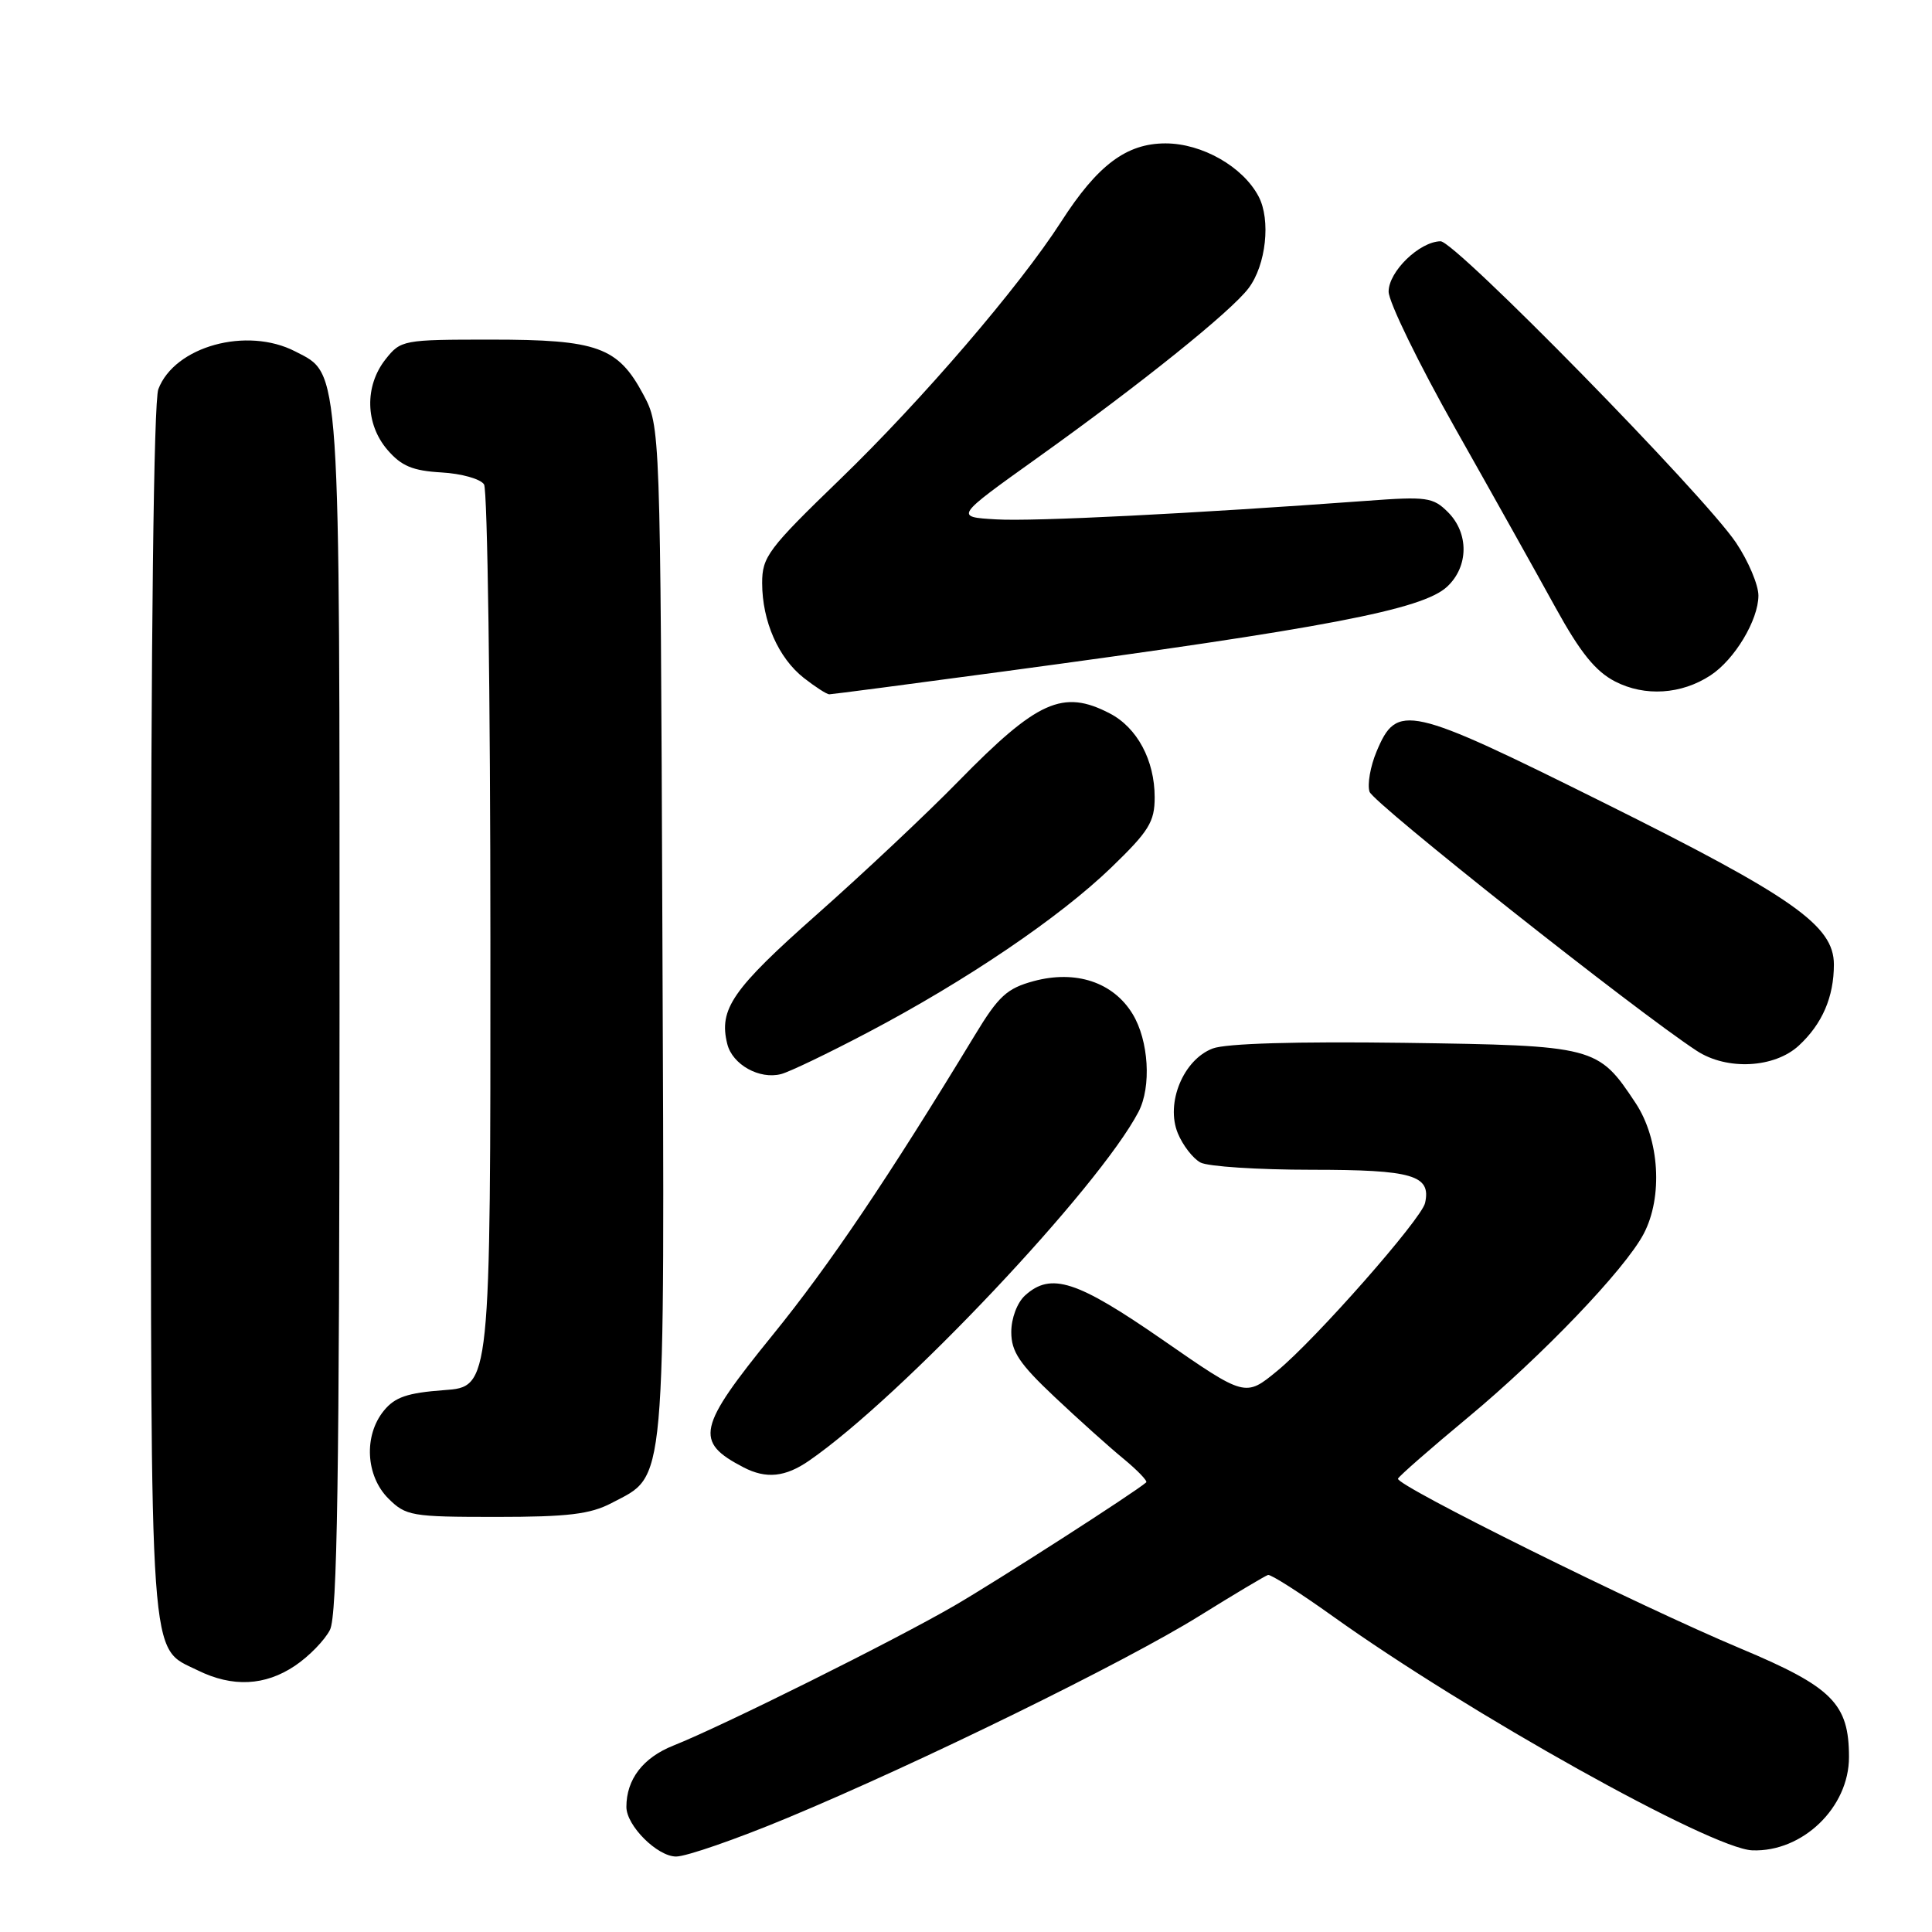 <?xml version="1.0" encoding="UTF-8" standalone="no"?>
<!DOCTYPE svg PUBLIC "-//W3C//DTD SVG 1.1//EN" "http://www.w3.org/Graphics/SVG/1.1/DTD/svg11.dtd" >
<svg xmlns="http://www.w3.org/2000/svg" xmlns:xlink="http://www.w3.org/1999/xlink" version="1.1" viewBox="0 0 256 256">
 <g >
 <path fill="currentColor"
d=" M 104.27 240.91 C 121.73 233.65 149.07 220.25 158.92 214.12 C 163.55 211.24 167.65 208.80 168.02 208.69 C 168.39 208.59 172.25 211.05 176.60 214.16 C 194.51 226.97 226.76 244.98 232.19 245.18 C 238.84 245.43 245.00 239.50 245.00 232.83 C 245.00 225.74 242.81 223.54 230.62 218.43 C 217.05 212.74 184.88 196.79 185.24 195.93 C 185.38 195.59 189.55 191.94 194.50 187.83 C 204.33 179.67 215.29 168.23 217.79 163.50 C 220.37 158.61 219.90 150.96 216.72 146.15 C 211.74 138.63 211.39 138.54 186.03 138.18 C 171.80 137.99 162.45 138.26 160.69 138.93 C 156.79 140.41 154.42 146.18 156.07 150.17 C 156.73 151.77 158.08 153.51 159.07 154.04 C 160.06 154.57 166.69 155.00 173.81 155.00 C 187.20 155.00 189.65 155.72 188.83 159.40 C 188.36 161.53 174.31 177.49 169.25 181.64 C 165.01 185.13 165.01 185.13 154.09 177.56 C 142.67 169.65 139.26 168.55 135.83 171.65 C 134.78 172.60 134.00 174.68 134.00 176.50 C 134.00 179.10 135.08 180.71 139.75 185.11 C 142.91 188.09 147.02 191.78 148.88 193.30 C 150.73 194.83 152.08 196.24 151.88 196.42 C 150.49 197.67 132.24 209.40 126.46 212.76 C 118.52 217.37 95.72 228.72 89.22 231.30 C 85.19 232.91 83.00 235.77 83.00 239.43 C 83.00 241.91 87.10 246.00 89.59 246.00 C 90.93 246.00 97.54 243.71 104.27 240.91 Z  M 39.09 220.72 C 40.95 219.47 43.03 217.33 43.72 215.97 C 44.69 214.06 44.97 195.63 44.99 134.22 C 45.00 47.35 45.16 49.68 39.13 46.57 C 32.71 43.25 23.13 45.89 20.98 51.57 C 20.37 53.15 20.00 84.57 20.00 134.11 C 20.00 222.18 19.71 218.13 26.20 221.33 C 30.80 223.60 35.12 223.39 39.09 220.72 Z  M 81.02 199.17 C 88.34 195.31 88.07 198.44 87.77 123.50 C 87.50 56.50 87.50 56.50 85.24 52.27 C 81.88 45.98 79.17 45.00 65.12 45.00 C 53.37 45.00 53.11 45.05 51.07 47.63 C 48.29 51.17 48.40 56.19 51.34 59.61 C 53.19 61.76 54.69 62.38 58.49 62.60 C 61.14 62.75 63.68 63.46 64.14 64.19 C 64.59 64.91 64.98 92.11 64.98 124.63 C 65.00 183.76 65.00 183.76 58.85 184.20 C 53.98 184.56 52.32 185.12 50.85 186.94 C 48.18 190.23 48.46 195.55 51.45 198.55 C 53.78 200.87 54.51 201.00 65.72 201.00 C 75.24 201.00 78.21 200.64 81.02 199.17 Z  M 107.22 193.54 C 119.45 185.09 145.59 157.40 150.86 147.32 C 152.59 144.00 152.22 137.87 150.07 134.35 C 147.51 130.15 142.56 128.50 136.98 130.00 C 133.43 130.96 132.31 131.98 129.17 137.17 C 117.72 156.04 109.90 167.64 102.41 176.86 C 92.39 189.20 91.98 191.03 98.52 194.43 C 101.52 195.99 104.06 195.73 107.22 193.54 Z  M 115.00 136.80 C 128.04 129.94 140.39 121.57 147.25 114.95 C 152.24 110.13 153.00 108.91 153.00 105.65 C 153.00 100.74 150.68 96.40 147.03 94.52 C 140.84 91.31 137.45 92.84 127.00 103.52 C 122.88 107.74 114.44 115.68 108.26 121.15 C 97.04 131.08 95.21 133.72 96.37 138.34 C 97.05 141.07 100.64 143.07 103.50 142.32 C 104.60 142.04 109.78 139.55 115.00 136.80 Z  M 238.36 138.54 C 241.46 135.67 243.00 132.11 243.00 127.80 C 243.00 122.64 237.62 118.86 212.48 106.35 C 186.53 93.44 185.10 93.12 182.39 99.61 C 181.58 101.55 181.16 103.94 181.47 104.91 C 181.95 106.40 216.76 133.97 224.83 139.24 C 228.83 141.86 235.13 141.53 238.36 138.54 Z  M 133.00 88.97 C 175.67 83.23 188.49 80.78 191.75 77.74 C 194.61 75.08 194.66 70.66 191.86 67.86 C 189.89 65.89 189.04 65.77 181.11 66.36 C 158.07 68.05 136.96 69.12 132.00 68.82 C 126.50 68.50 126.50 68.50 137.50 60.64 C 151.19 50.86 163.12 41.27 165.44 38.19 C 167.76 35.12 168.41 29.14 166.77 26.03 C 164.69 22.08 159.28 19.00 154.43 19.00 C 149.26 19.00 145.43 21.87 140.60 29.39 C 135.05 38.01 122.19 52.99 111.32 63.50 C 101.77 72.73 100.98 73.79 100.99 77.28 C 101.00 82.32 103.14 87.18 106.51 89.83 C 108.03 91.02 109.55 92.00 109.88 92.00 C 110.22 92.00 120.62 90.64 133.00 88.97 Z  M 226.65 89.49 C 229.85 87.40 232.99 82.16 233.00 78.92 C 233.00 77.50 231.67 74.35 230.04 71.92 C 225.81 65.60 192.81 31.93 190.88 31.97 C 188.08 32.02 184.00 35.98 184.00 38.64 C 184.00 40.01 187.99 48.19 192.86 56.82 C 197.73 65.44 203.69 76.10 206.11 80.50 C 209.39 86.46 211.41 88.96 214.01 90.30 C 217.95 92.33 222.80 92.02 226.65 89.49 Z "/>
</g>
</svg>